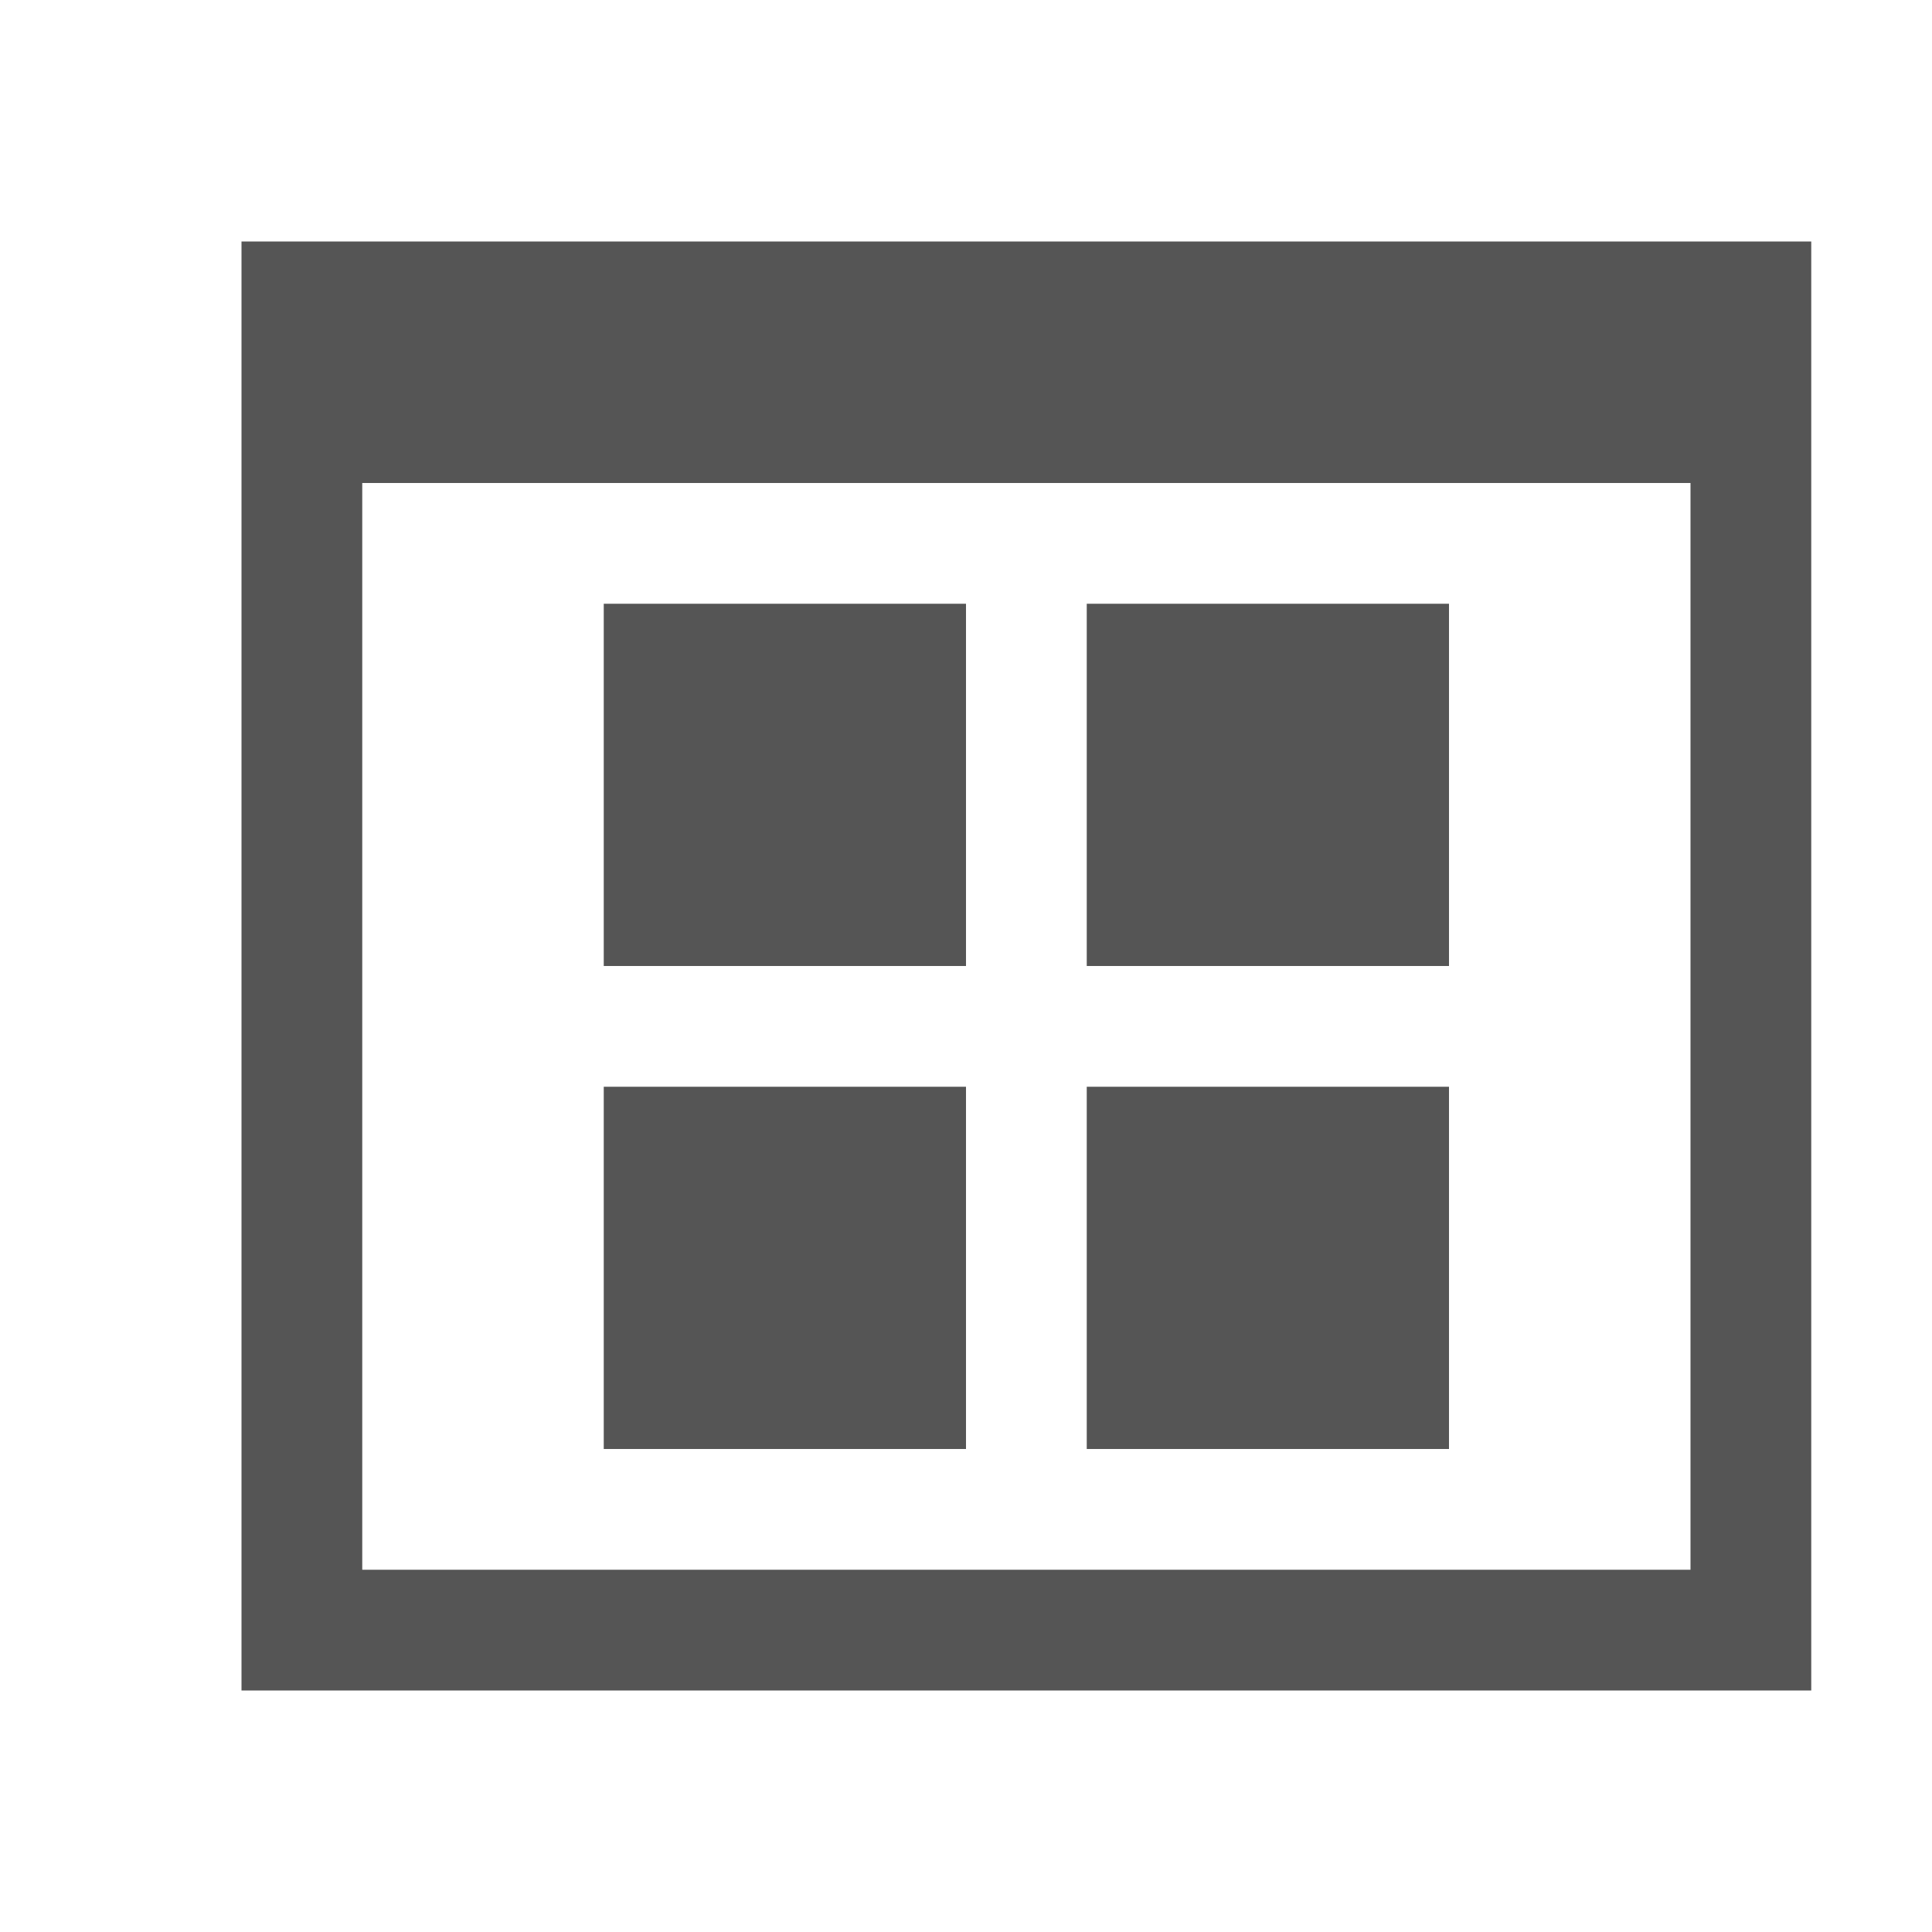 <?xml version="1.0" encoding="UTF-8"?>
<svg id="svg1" version="1.1" viewBox="0 0 16 16" xmlns="http://www.w3.org/2000/svg">
 <style id="current-color-scheme" type="text/css">.ColorScheme-Text {
      color:#555555;
    }</style>
 <path id="path1" class="ColorScheme-Text" d="m2 2v12h13v-12zm1 2h11v9h-11z" fill="currentColor"/>
 <rect id="rect1" x="5" y="5" width="3" height="3" fill="#555" stroke-linecap="round" stroke-linejoin="round" stroke-width="1.5"/>
 <rect id="rect2" x="9" y="5" width="3" height="3" fill="#555" stroke-linecap="round" stroke-linejoin="round" stroke-width="1.5"/>
 <rect id="rect3" x="5" y="9" width="3" height="3" fill="#555" stroke-linecap="round" stroke-linejoin="round" stroke-width="1.5"/>
 <rect id="rect4" x="9" y="9" width="3" height="3" fill="#555" stroke-linecap="round" stroke-linejoin="round" stroke-width="1.5"/>
</svg>

